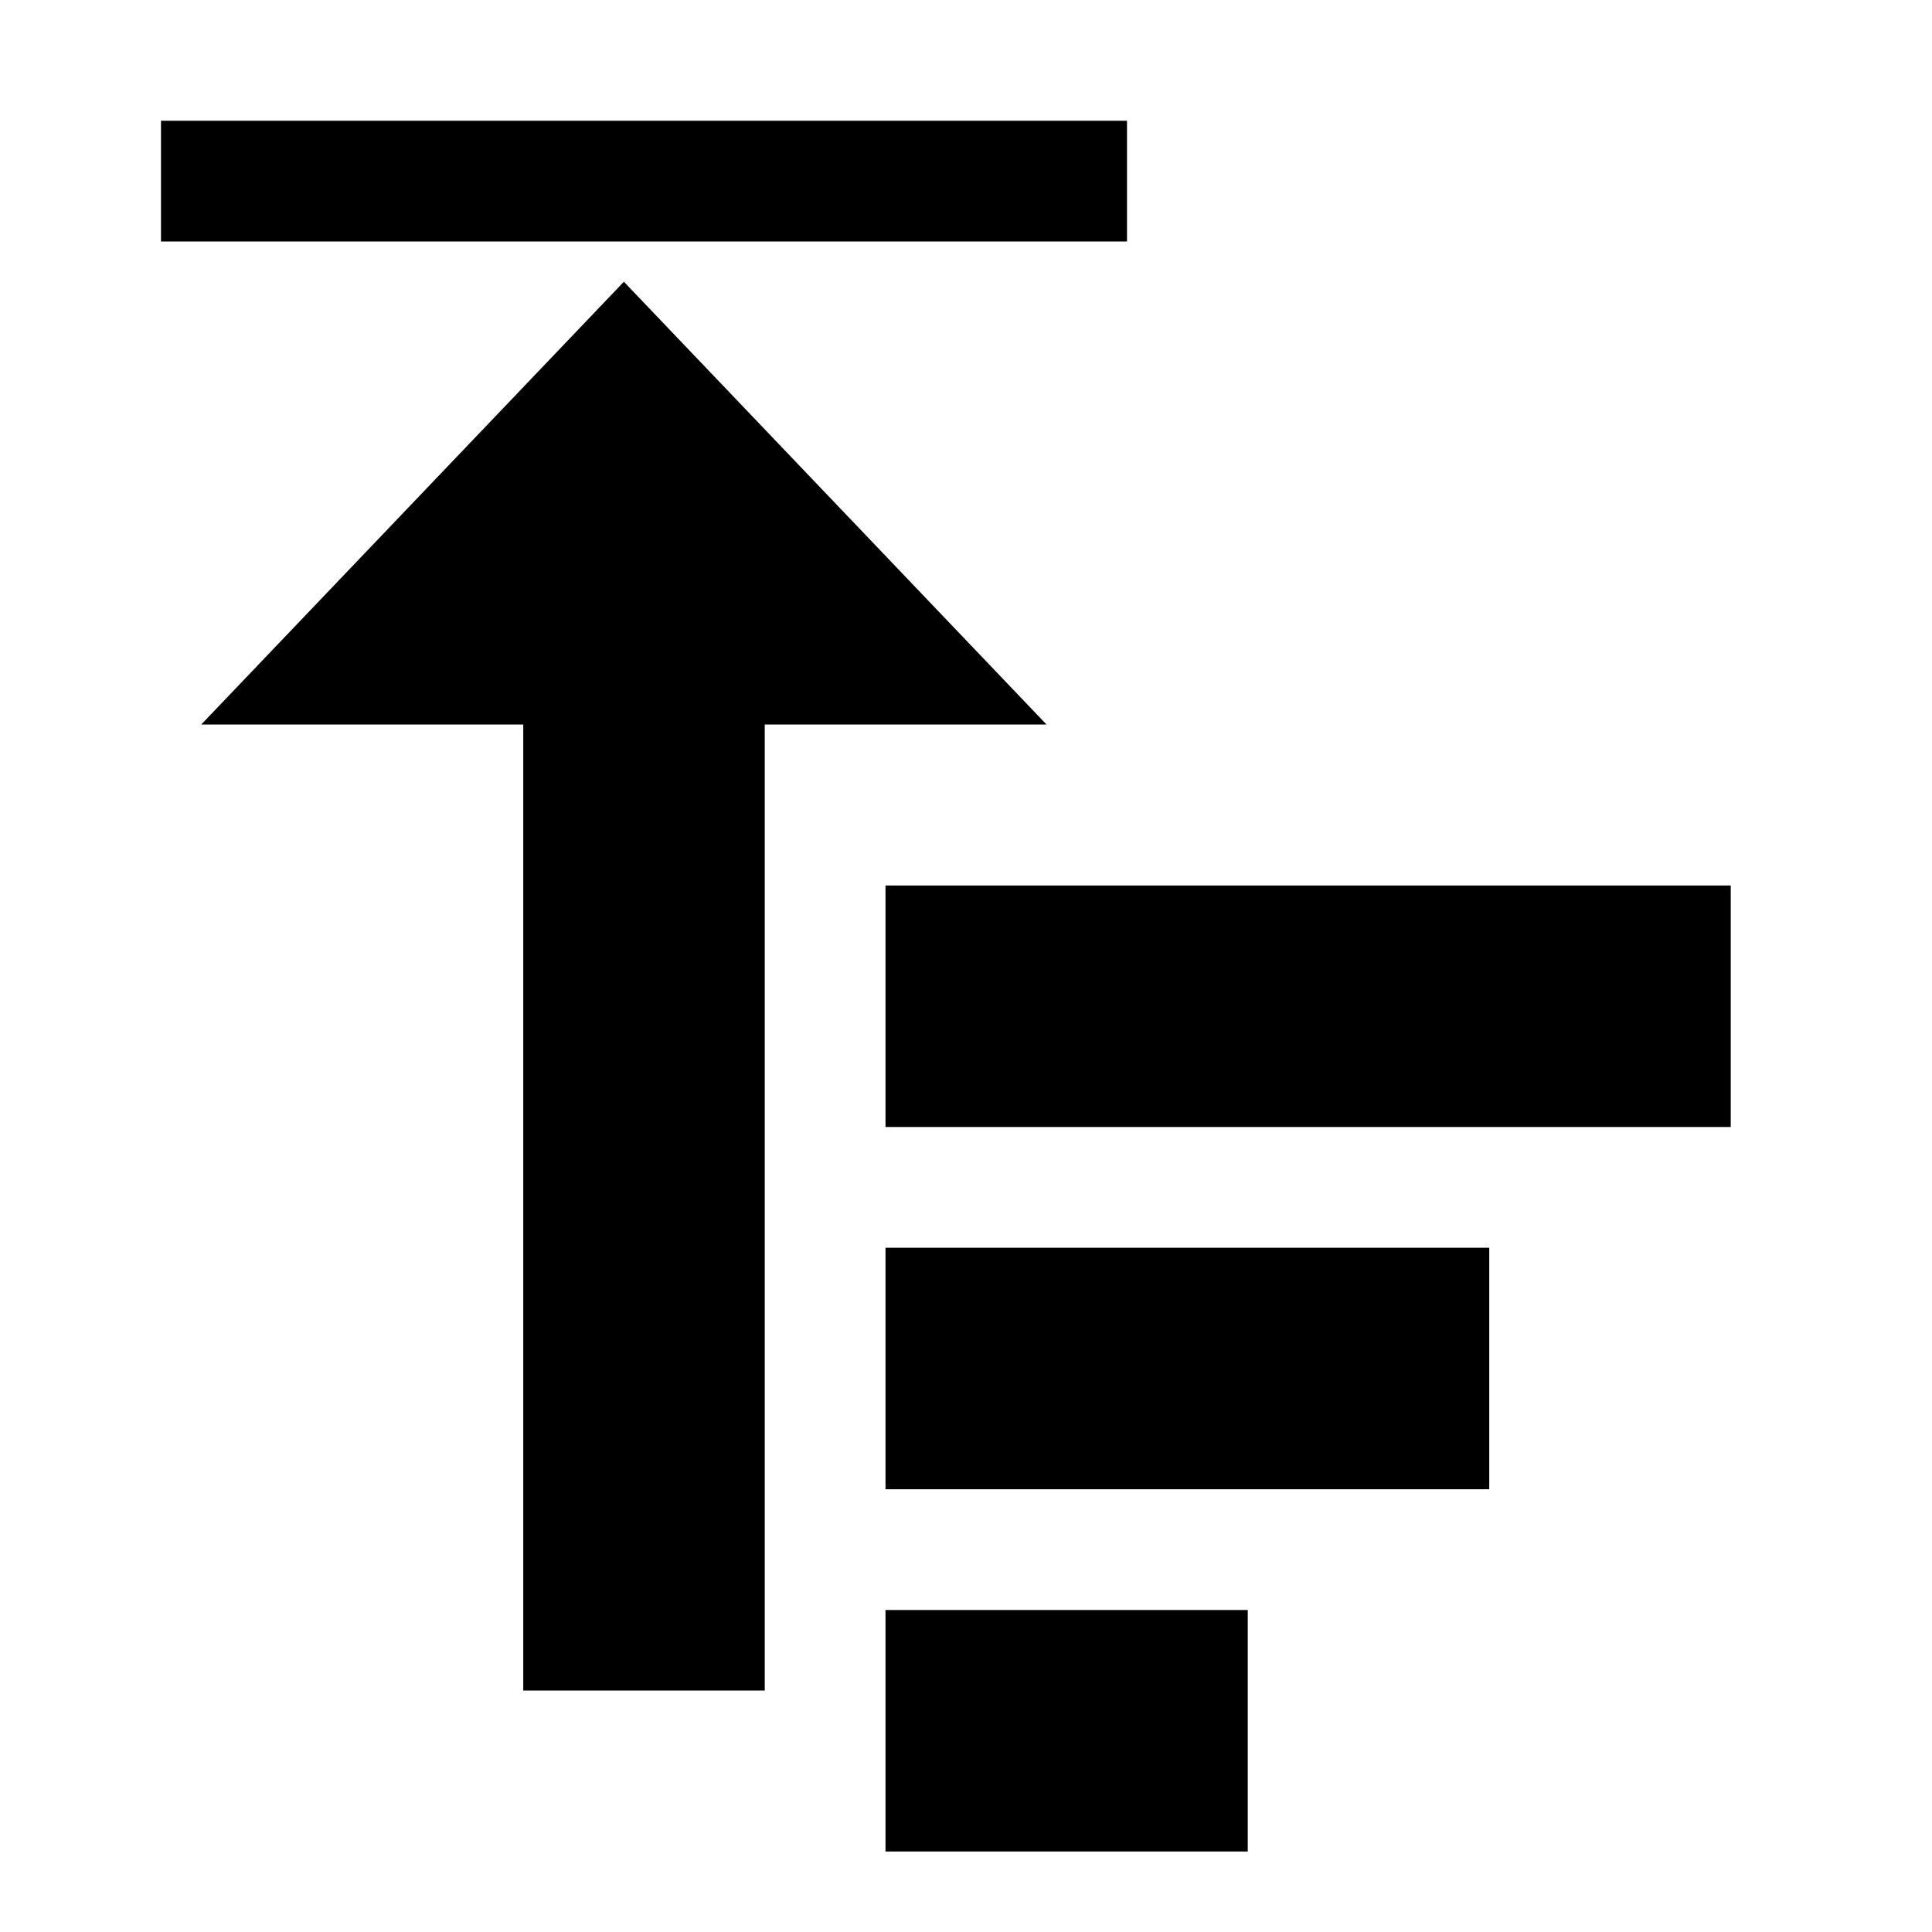 <?xml version="1.0" encoding="UTF-8" standalone="no"?>
<?xml-stylesheet type="text/css" href="button.css"?><svg
   xmlns:dc="http://purl.org/dc/elements/1.1/"
   xmlns:cc="http://creativecommons.org/ns#"
   xmlns:rdf="http://www.w3.org/1999/02/22-rdf-syntax-ns#"
   xmlns:svg="http://www.w3.org/2000/svg"
   xmlns="http://www.w3.org/2000/svg"
   xmlns:xlink="http://www.w3.org/1999/xlink"
   xmlns:sodipodi="http://sodipodi.sourceforge.net/DTD/sodipodi-0.dtd"
   xmlns:inkscape="http://www.inkscape.org/namespaces/inkscape"
   version="1.1"
   width="48"
   height="48"
   viewBox="0 0 48 48"
   id="canvas"
   onload="init()"
   inkscape:version="0.48.4 r9939"
   sodipodi:docname="move-top.svg">
  <sodipodi:namedview
     pagecolor="#ffffff"
     bordercolor="#666666"
     borderopacity="1"
     objecttolerance="10"
     gridtolerance="10"
     guidetolerance="10"
     inkscape:pageopacity="0"
     inkscape:pageshadow="2"
     inkscape:window-width="2560"
     inkscape:window-height="1576"
     id="namedview10"
     showgrid="false"
     inkscape:zoom="4.9166667"
     inkscape:cx="24"
     inkscape:cy="24"
     inkscape:window-x="0"
     inkscape:window-y="24"
     inkscape:window-maximized="1"
     inkscape:current-layer="canvas">
    <inkscape:grid
       id="grid2996"
       type="xygrid" />
  </sodipodi:namedview>
  <defs
     id="defs12" />
  <script
     xlink:href="./button.js"
     id="button-js" />
  <path
     transform="matrix(1,0,0,1,0,0)"
     style="fill:#000000"
     id="path3071"
     d="M22.0 28.0L43.0 28.0L43.0 22.0L22.0 22.0L22.0 28.0Z"
     inkscape:connector-curvature="0" />
  <path
     transform="matrix(1,0,0,1,0,0)"
     style="fill:#000000"
     id="path3073"
     d="M22.0 37.0L37.0 37.0L37.0 31.0L22.0 31.0L22.0 37.0Z"
     inkscape:connector-curvature="0" />
  <path
     transform="matrix(1,0,0,1,0,0)"
     style="fill:#000000"
     id="path3075"
     d="M22.0 46.0L31.0 46.0L31.0 40.0L22.0 40.0L22.0 46.0Z"
     inkscape:connector-curvature="0" />
  <path
     transform="matrix(1,0,0,1,0,0)"
     id="path4"
     d="M28.0 6.0L28.0 3.0L4.0 3.0L4.0 6.0L28.0 6.0Z"
     style="fill:#000000"
     inkscape:connector-curvature="0" />
  <path
     transform="matrix(1,0,0,1,0,0)"
     id="path10"
     d="M13.0 18.0L13.0 42.0L19.0 42.0L19.0 18.0L26.0 18.0L15.5 7.0L5.0 18.0Z"
     style="fill:#000000"
     inkscape:connector-curvature="0" />
</svg>
